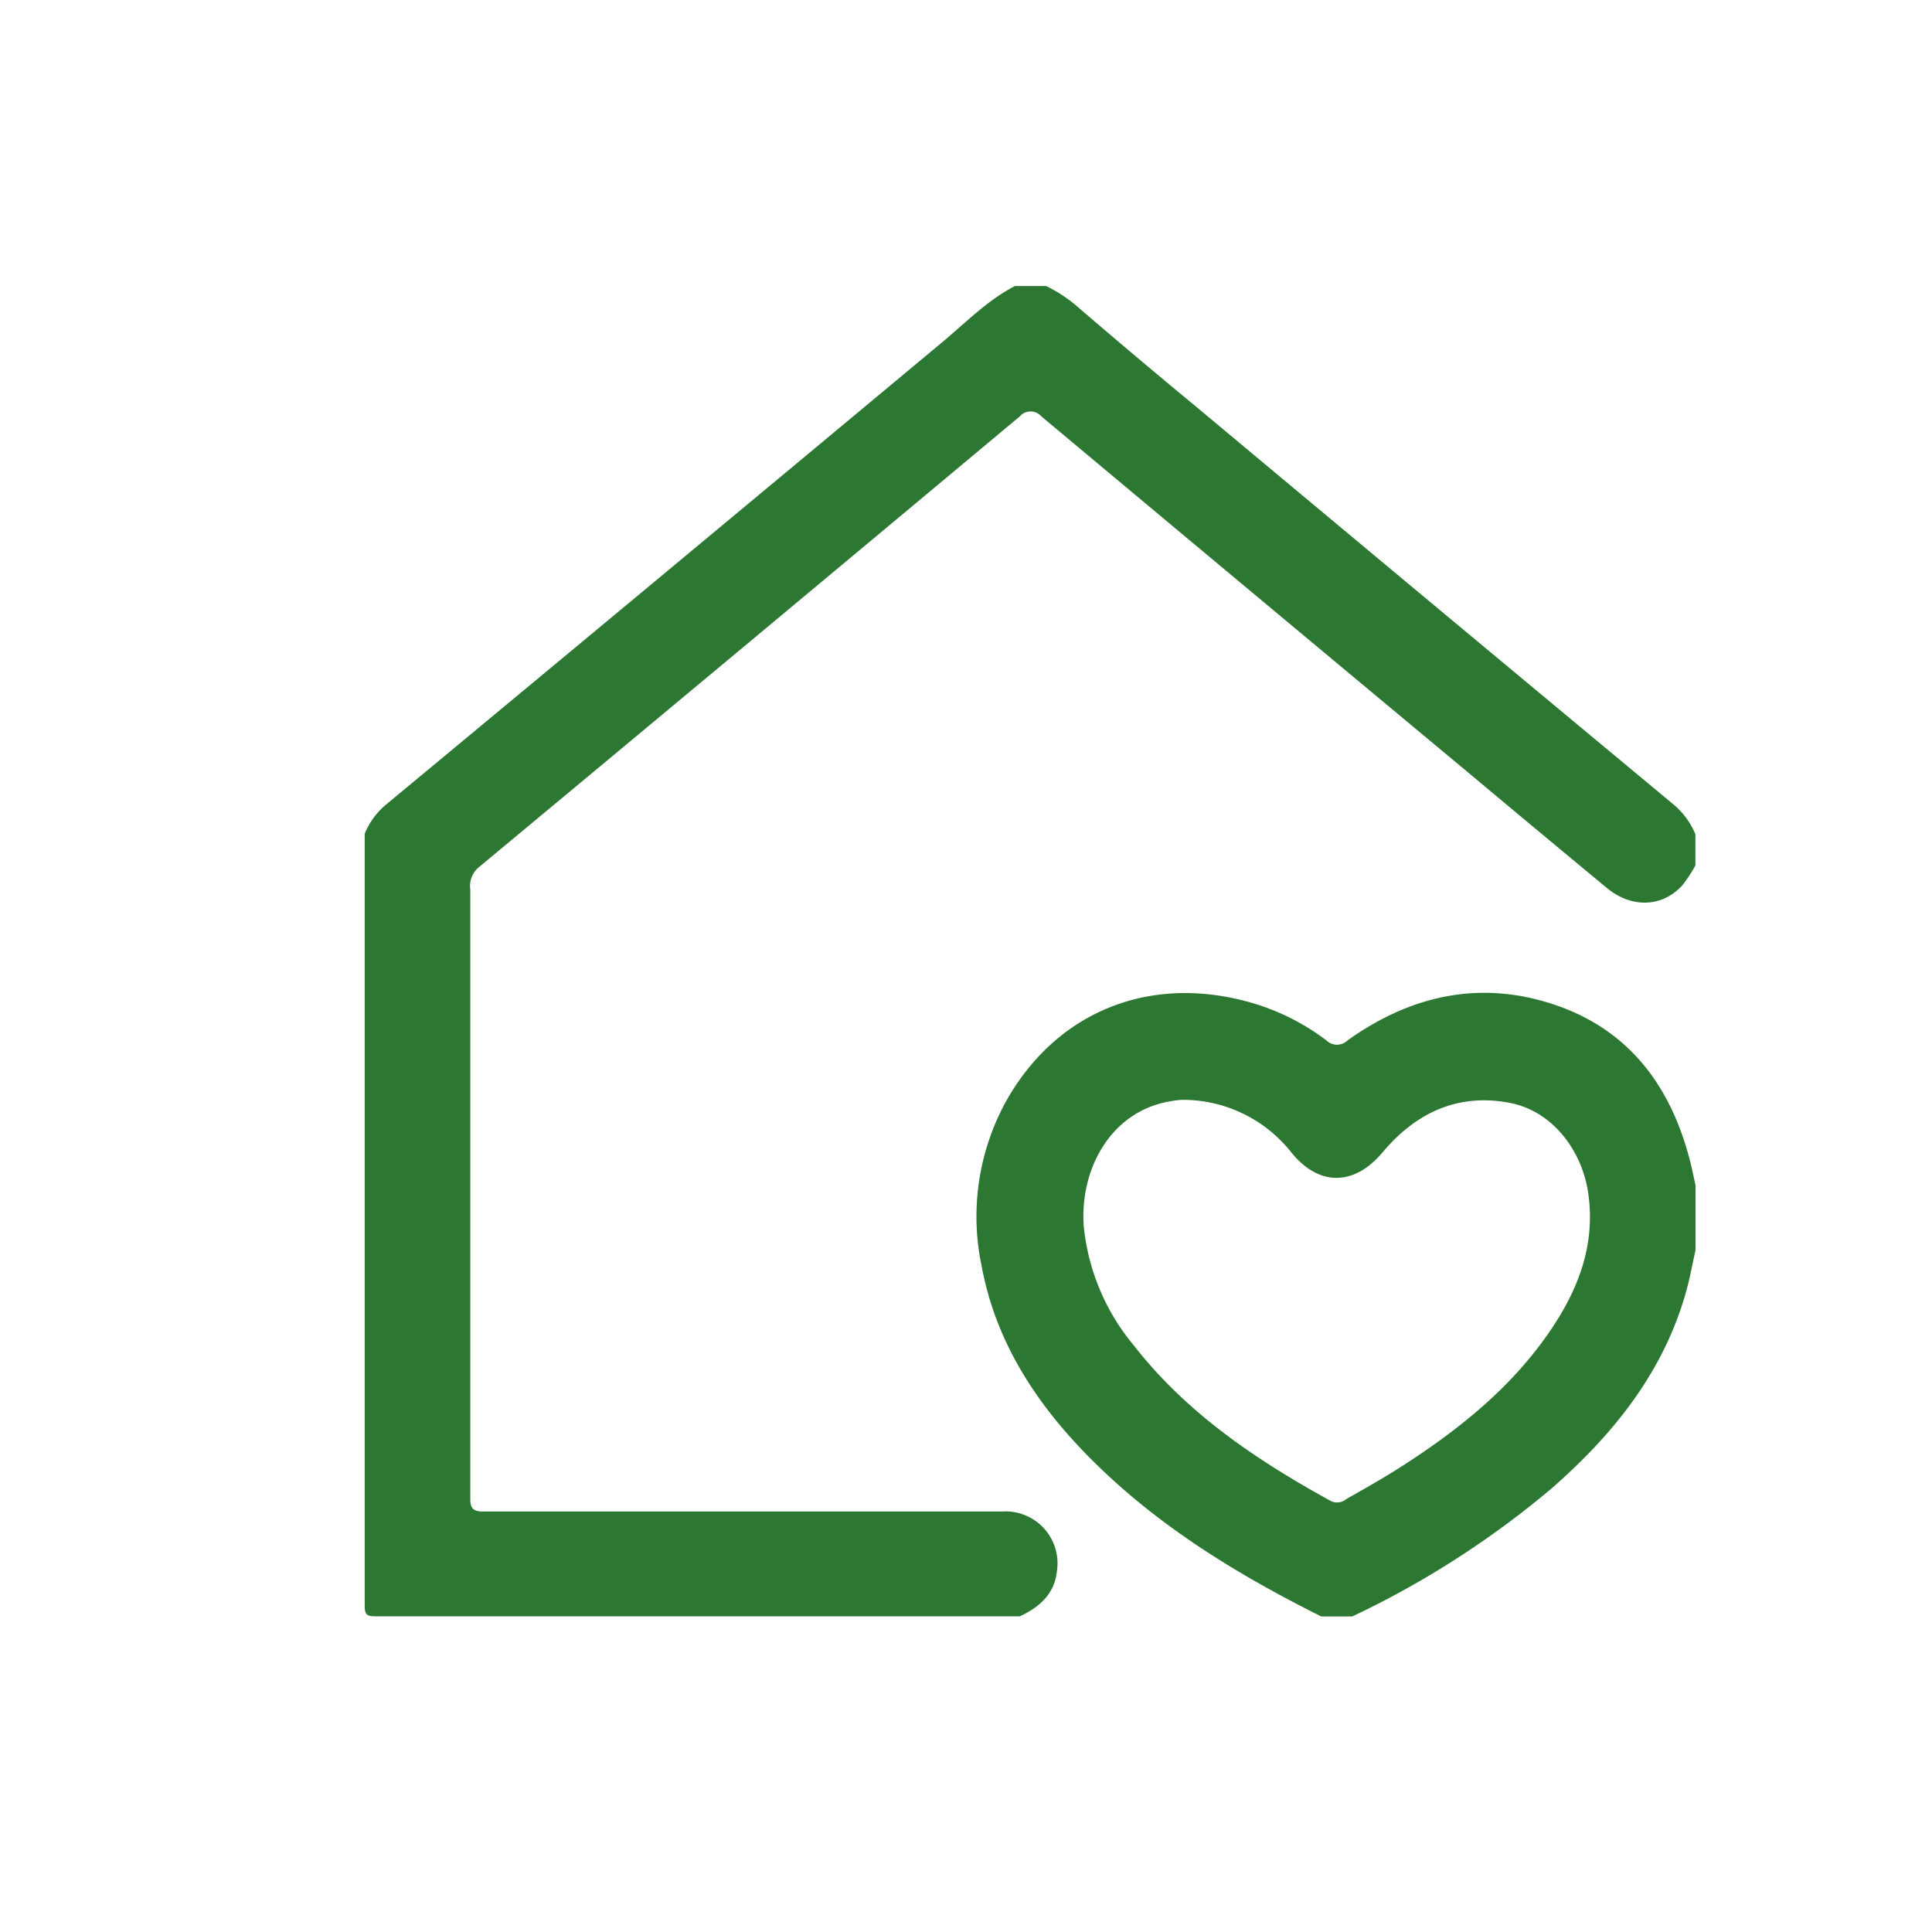 <svg id="Layer_1" data-name="Layer 1" xmlns="http://www.w3.org/2000/svg" viewBox="0 0 178.58 178.58"><defs><style>.cls-1{fill:#2c7732;}</style></defs><title>zazemi2</title><path class="cls-1" d="M156.71,80a14,14,0,0,1-1.18,1.8c-1.85,2.07-4.7,2.18-7,.28C144.24,78.53,140,75,135.7,71.4Q116,55,96.26,38.49a1.32,1.32,0,0,0-2,0q-25,20.89-50.06,41.72a2.25,2.25,0,0,0-.73,2v54c0,.8,0,1.6,0,2.4s.32,1.11,1.13,1.1c2.44,0,4.88,0,7.32,0H92.69a4.8,4.8,0,0,1,5,5.54c-.23,2.1-1.62,3.31-3.42,4.15q-29.78,0-59.56,0c-.82,0-1-.16-1-1q0-35.65,0-71.33a6.88,6.88,0,0,1,1.95-2.68Q61.34,53.09,87,31.71c2.21-1.83,4.22-3.93,6.81-5.27h2.89a13.23,13.23,0,0,1,3,2Q105,33,110.5,37.54q22,18.38,44.08,36.73a7.16,7.16,0,0,1,2.13,2.84Z"/><path class="cls-1" d="M122.12,149.41c-8-4-15.53-8.62-21.81-15.09-4.75-4.9-8.3-10.47-9.57-17.27a22.13,22.13,0,0,1,2.19-15.14c4.56-8.24,13-11.77,22.13-9.39a21.17,21.17,0,0,1,7.52,3.63,1.41,1.41,0,0,0,2,0c5.24-3.73,11.05-5.35,17.37-3.79,8,2,12.46,7.51,14.36,15.33.15.62.27,1.24.41,1.87v6c-.27,1.21-.49,2.43-.81,3.62-2.06,7.56-6.73,13.35-12.48,18.39A84.74,84.74,0,0,1,125,149.41Zm-12.73-47.75c-.33,0-.85.06-1.36.16-5.47,1-8.26,6.4-7.85,11.59a20.36,20.36,0,0,0,4.66,11c4.88,6.24,11.3,10.55,18.15,14.32a1.3,1.3,0,0,0,1.44-.16c1.76-1,3.55-2,5.27-3.12,5.25-3.38,10.07-7.26,13.62-12.49,2.58-3.8,4.16-7.9,3.49-12.63-.59-4.12-3.41-7.64-7.22-8.38-4.81-.94-8.72.9-11.79,4.56-2.63,3.13-5.89,3.17-8.45,0A12.77,12.77,0,0,0,109.39,101.66Z"/></svg>